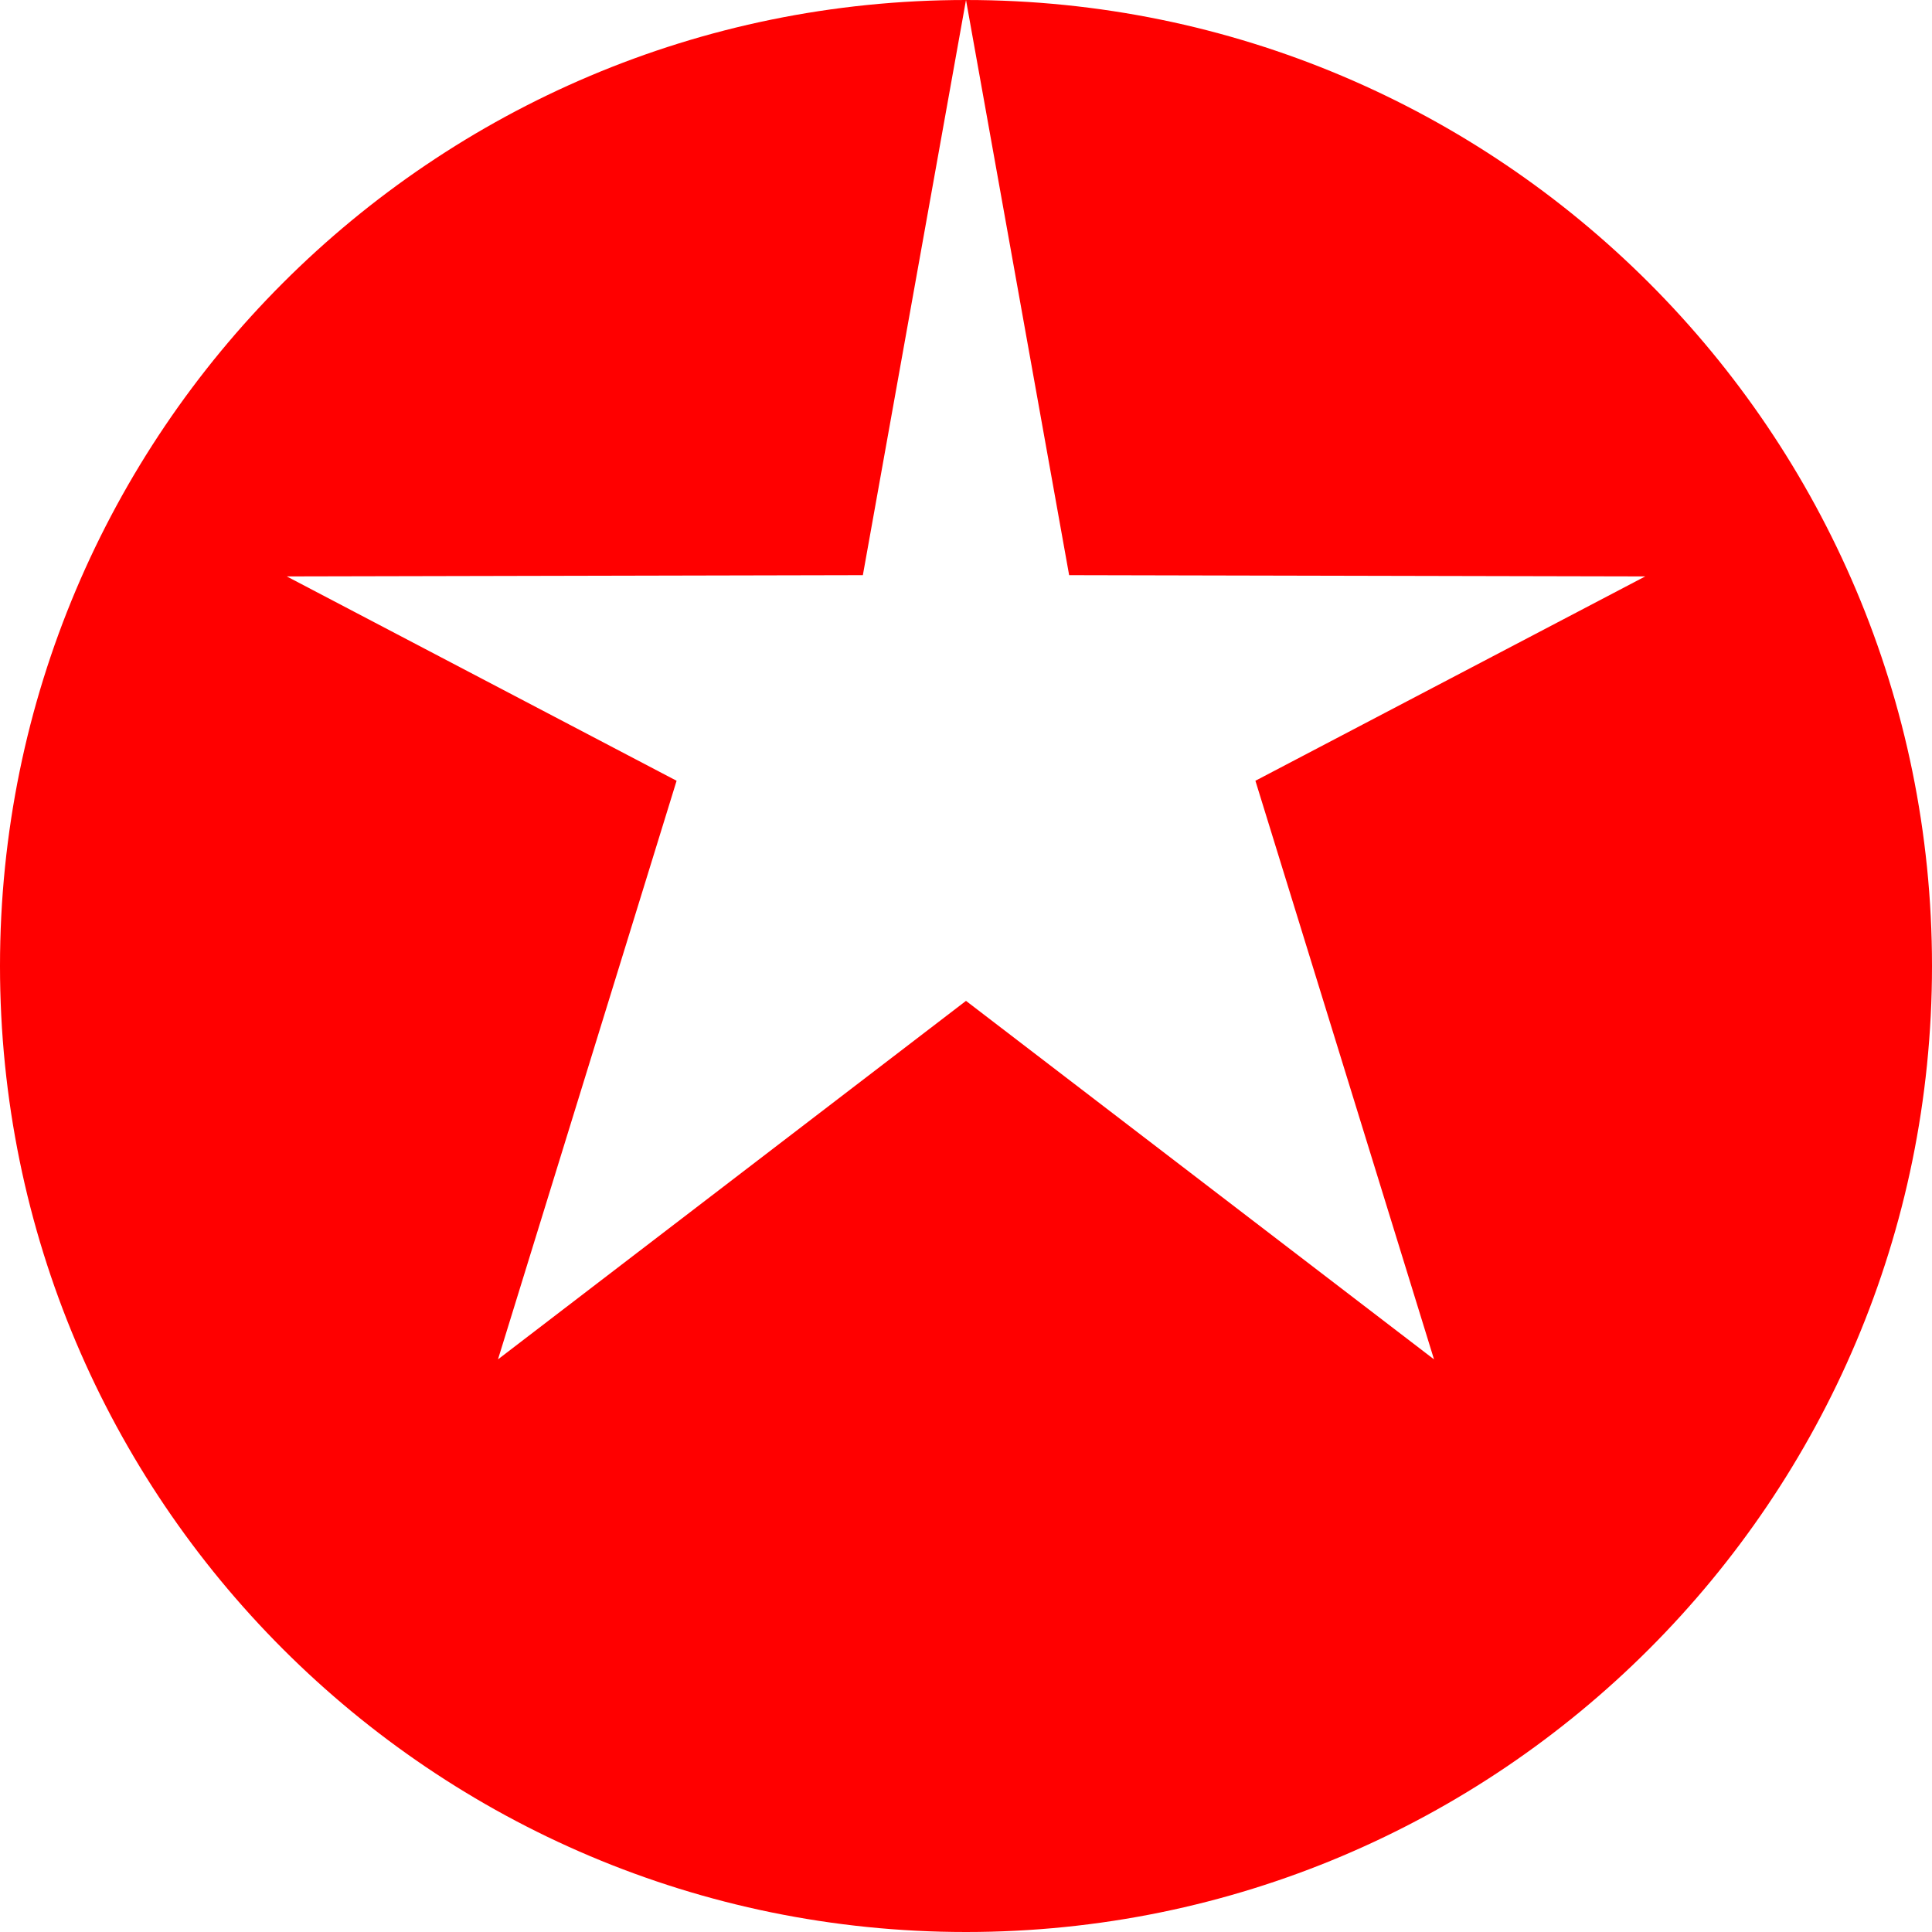 <?xml version="1.0" encoding="UTF-8"?>
<svg width="512" height="512" viewBox="0 0 512 512" xmlns="http://www.w3.org/2000/svg">
    <path fill="#FF0000" d="M256,0 C114.615,0 0,114.615 0,256 s114.615,256 256,256 s256-114.615 256-256 S397.385,0 256,0z M380.028,360.243 L256,265.243 l-124.028,95 l47.333-153.333 L76,152.757 l152.667-0.333 L256,0 l27.333,152.424 L436,152.757 l-103.305,54.153 L380.028,360.243z"/>
</svg> 